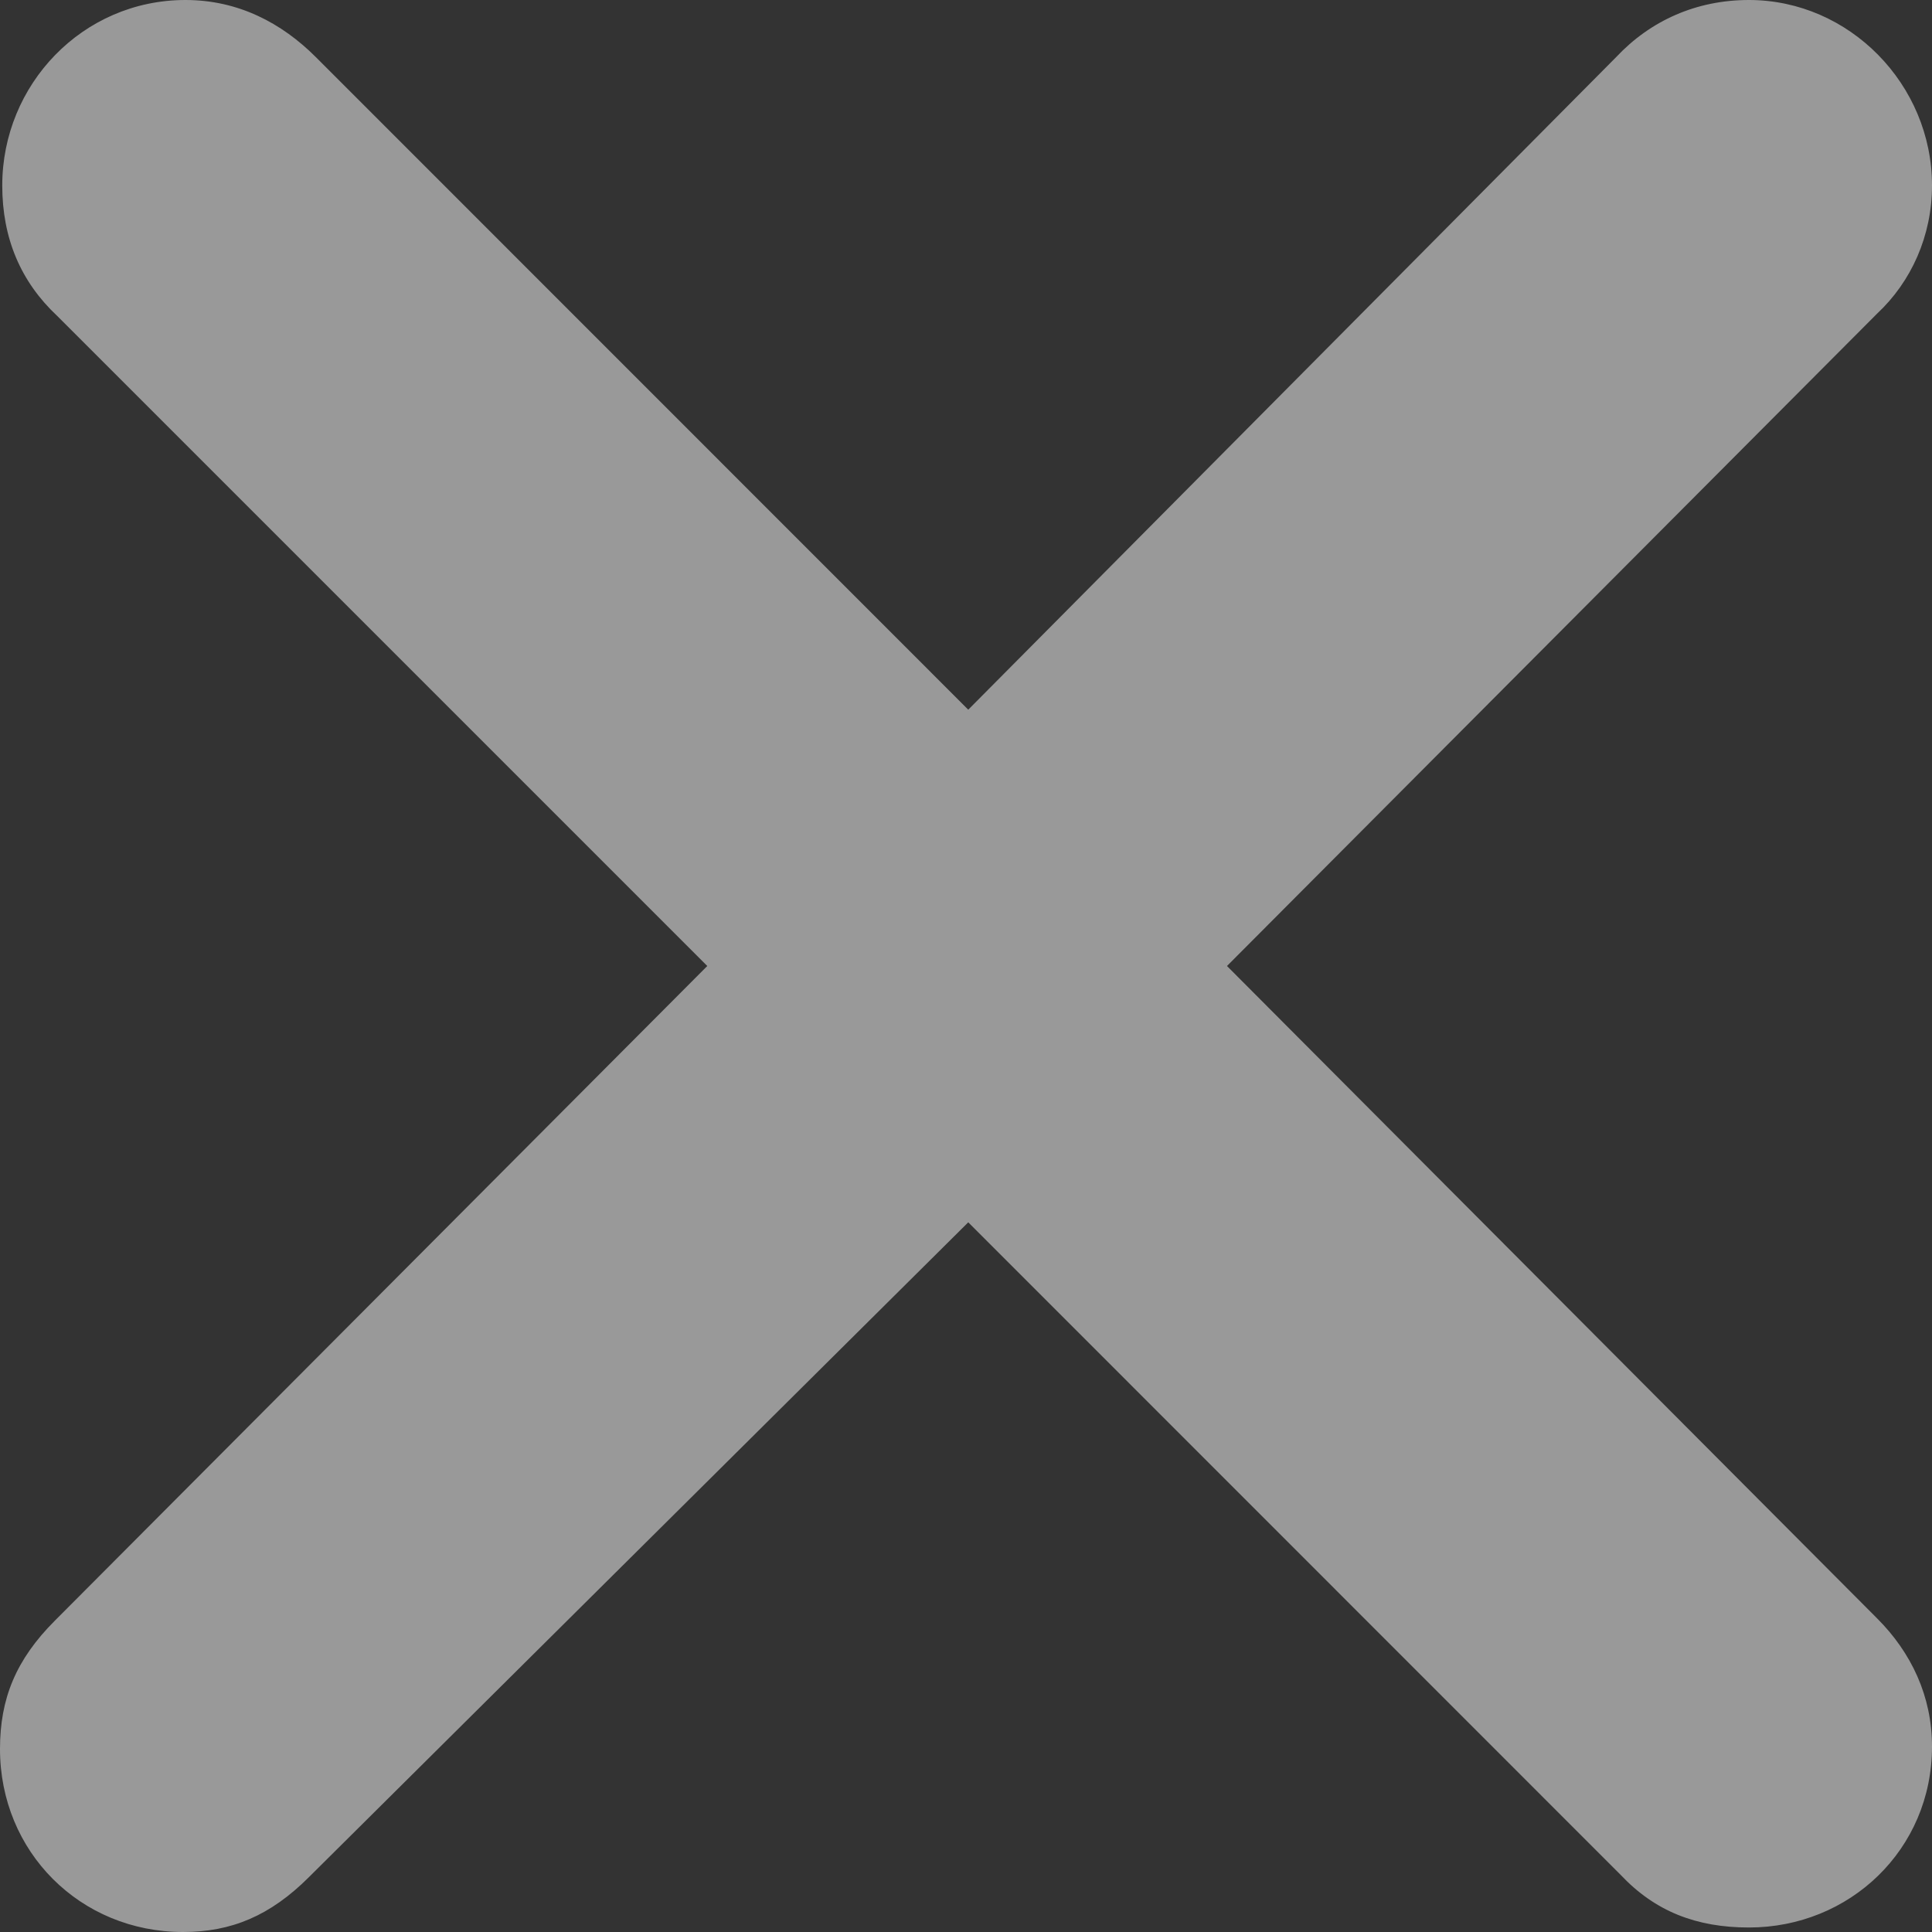 <svg width="12" height="12" viewBox="0 0 12 12" fill="none" xmlns="http://www.w3.org/2000/svg">
<rect x="0" y="0" width="12" height="12" fill="#333333" stroke="none"/>
<path d="M10.863 -9.94385e-08C10.536 -1.28027e-07 10.251 0.128 10.038 0.355L6.014 4.408L1.962 0.355C1.749 0.142 1.479 -9.19809e-07 1.152 -9.48394e-07C0.512 -1.00433e-06 0.014 0.526 0.014 1.152C0.014 1.479 0.128 1.749 0.355 1.962L4.393 6L0.341 10.066C0.099 10.308 1.26785e-07 10.55 9.94384e-08 10.863C4.35047e-08 11.502 0.498 12 1.137 12C1.436 12 1.678 11.9 1.919 11.659L6.014 7.592L10.066 11.645C10.28 11.872 10.536 11.972 10.863 11.972C11.488 11.972 12 11.488 12 10.848C12 10.536 11.872 10.265 11.659 10.052L7.621 6L11.659 1.948C11.872 1.749 12 1.464 12 1.152C12 0.526 11.488 -4.47478e-08 10.863 -9.94385e-08Z" fill="white" fill-opacity="0.5"/>
</svg>
